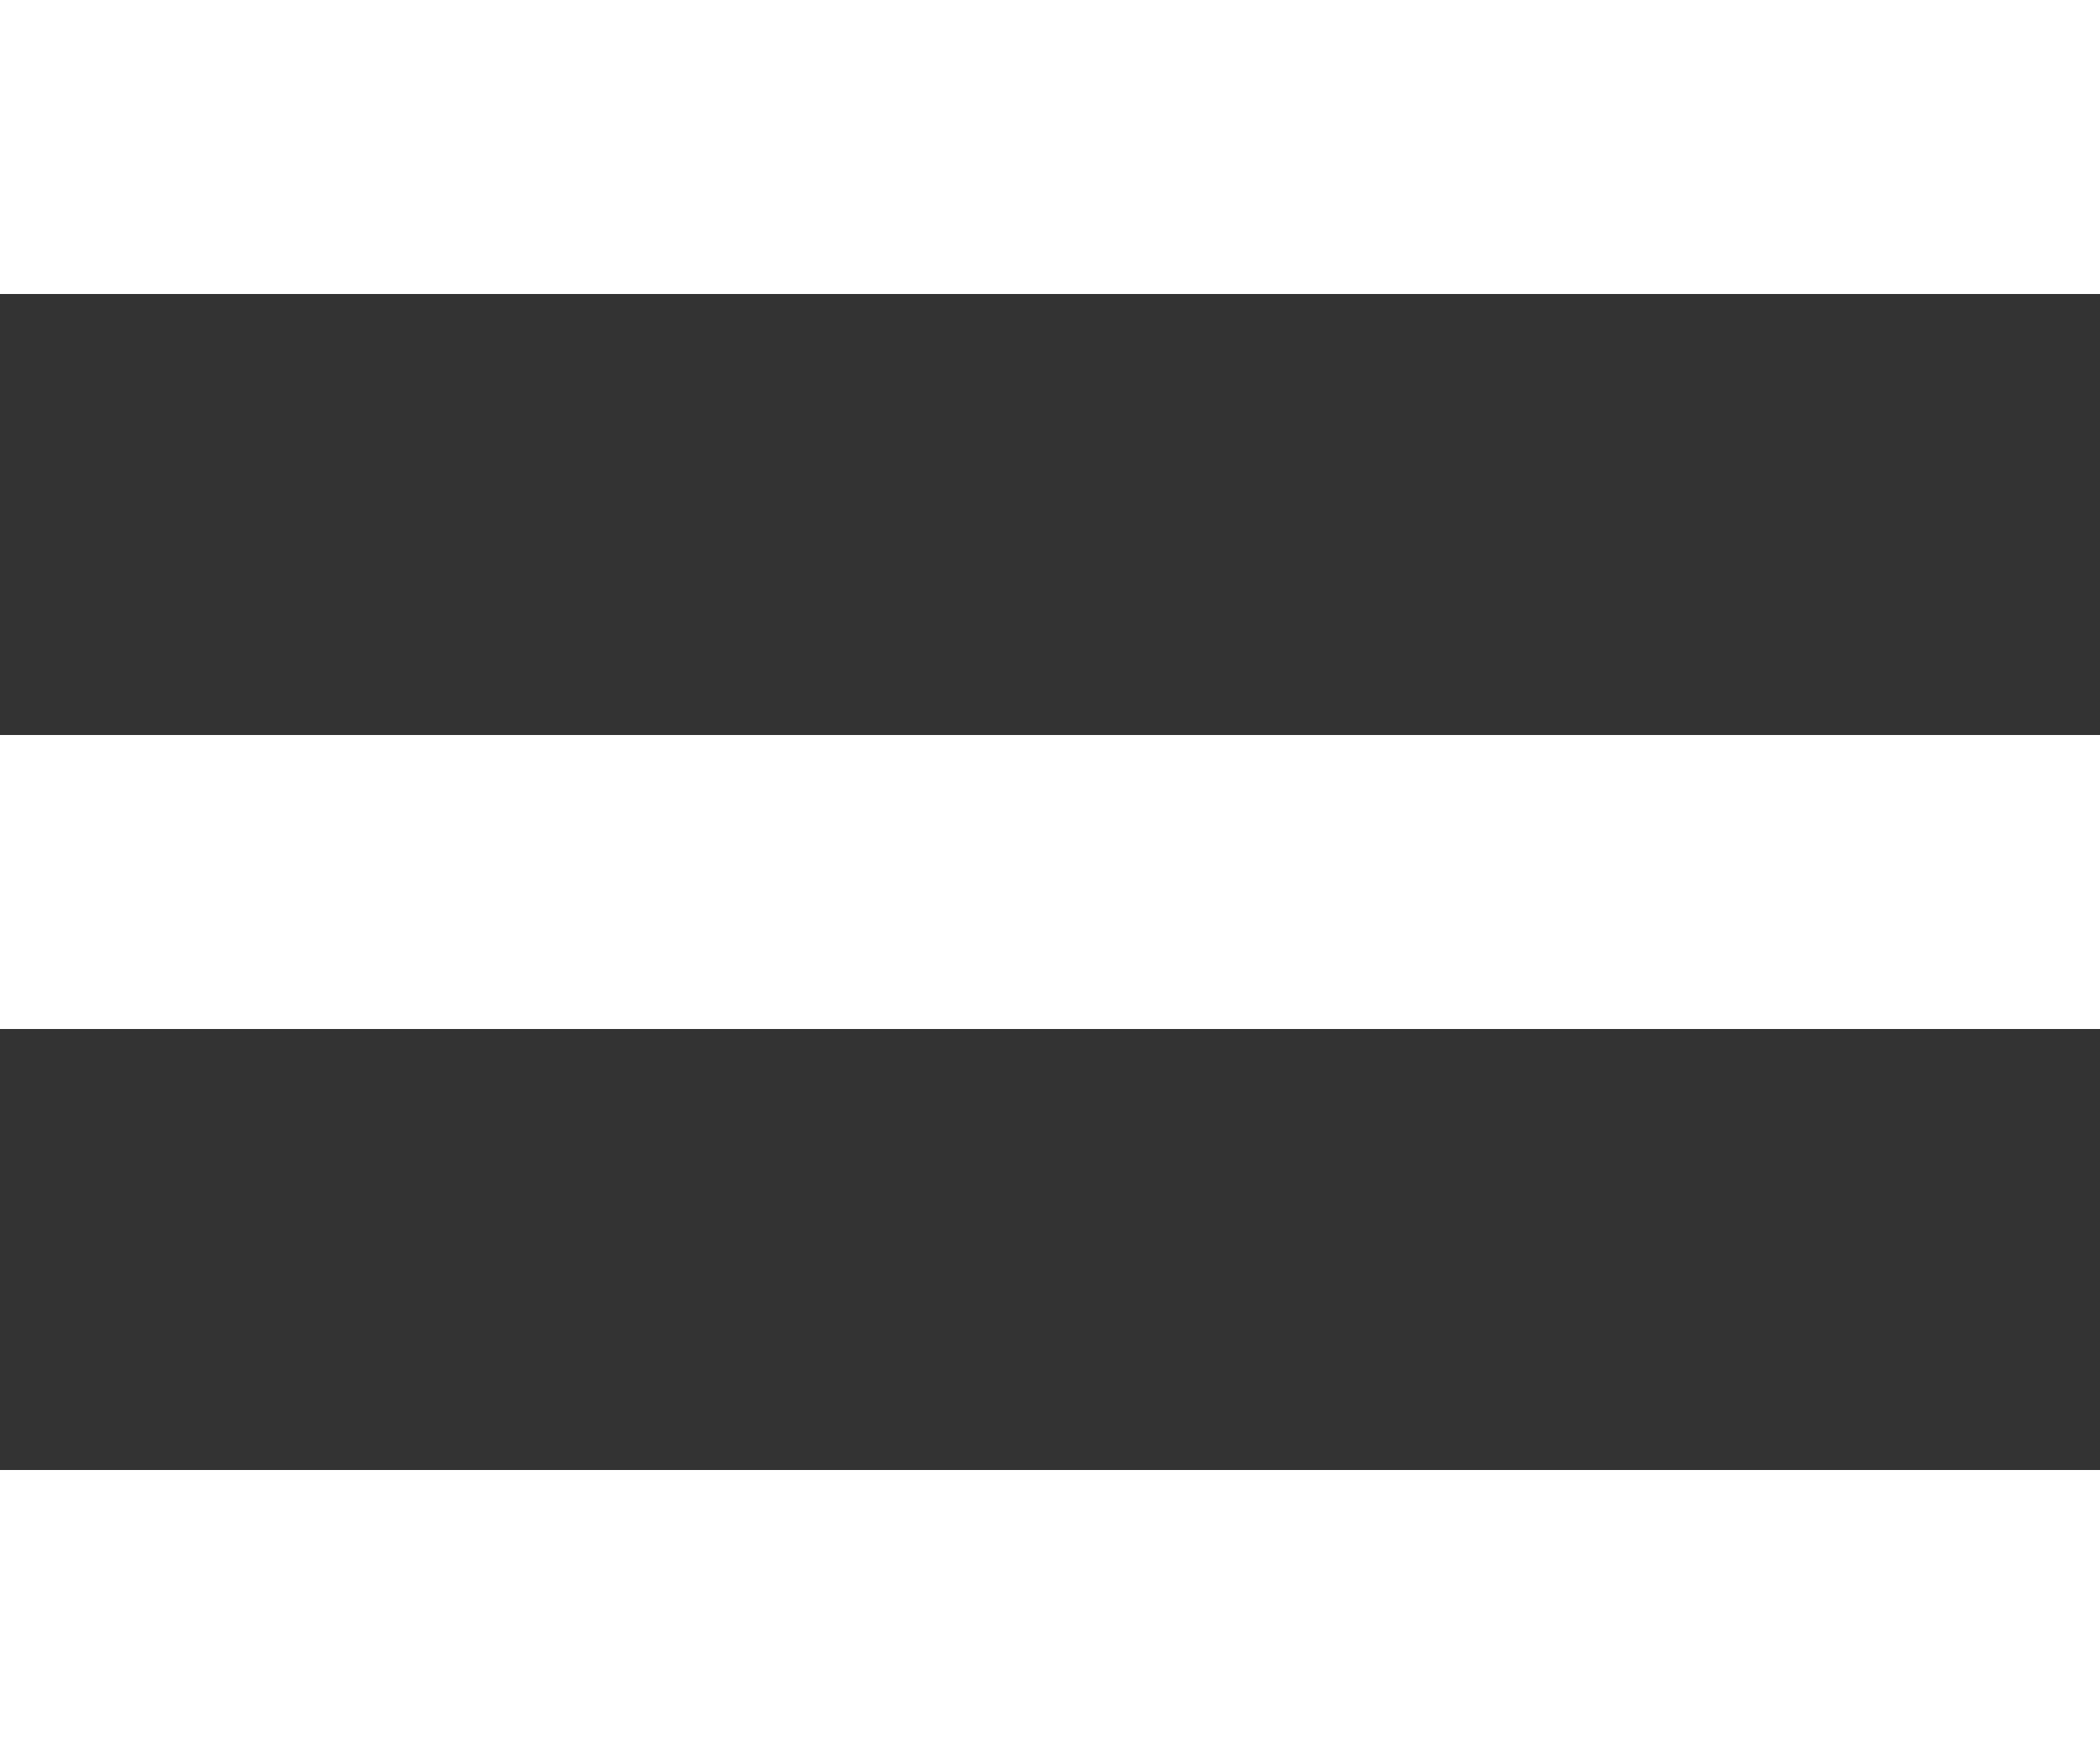 <svg width="25" height="21" viewBox="0 0 25 21" fill="none" xmlns="http://www.w3.org/2000/svg">
<rect x="0" y="0" width="25" height="21" fill="#333333" stroke="none"/>
<path d="M0 21H25V17.5H0V21ZM0 12.25H25V8.75H0V12.25ZM0 0V3.5H25V0H0Z" fill="white"/>
</svg>
